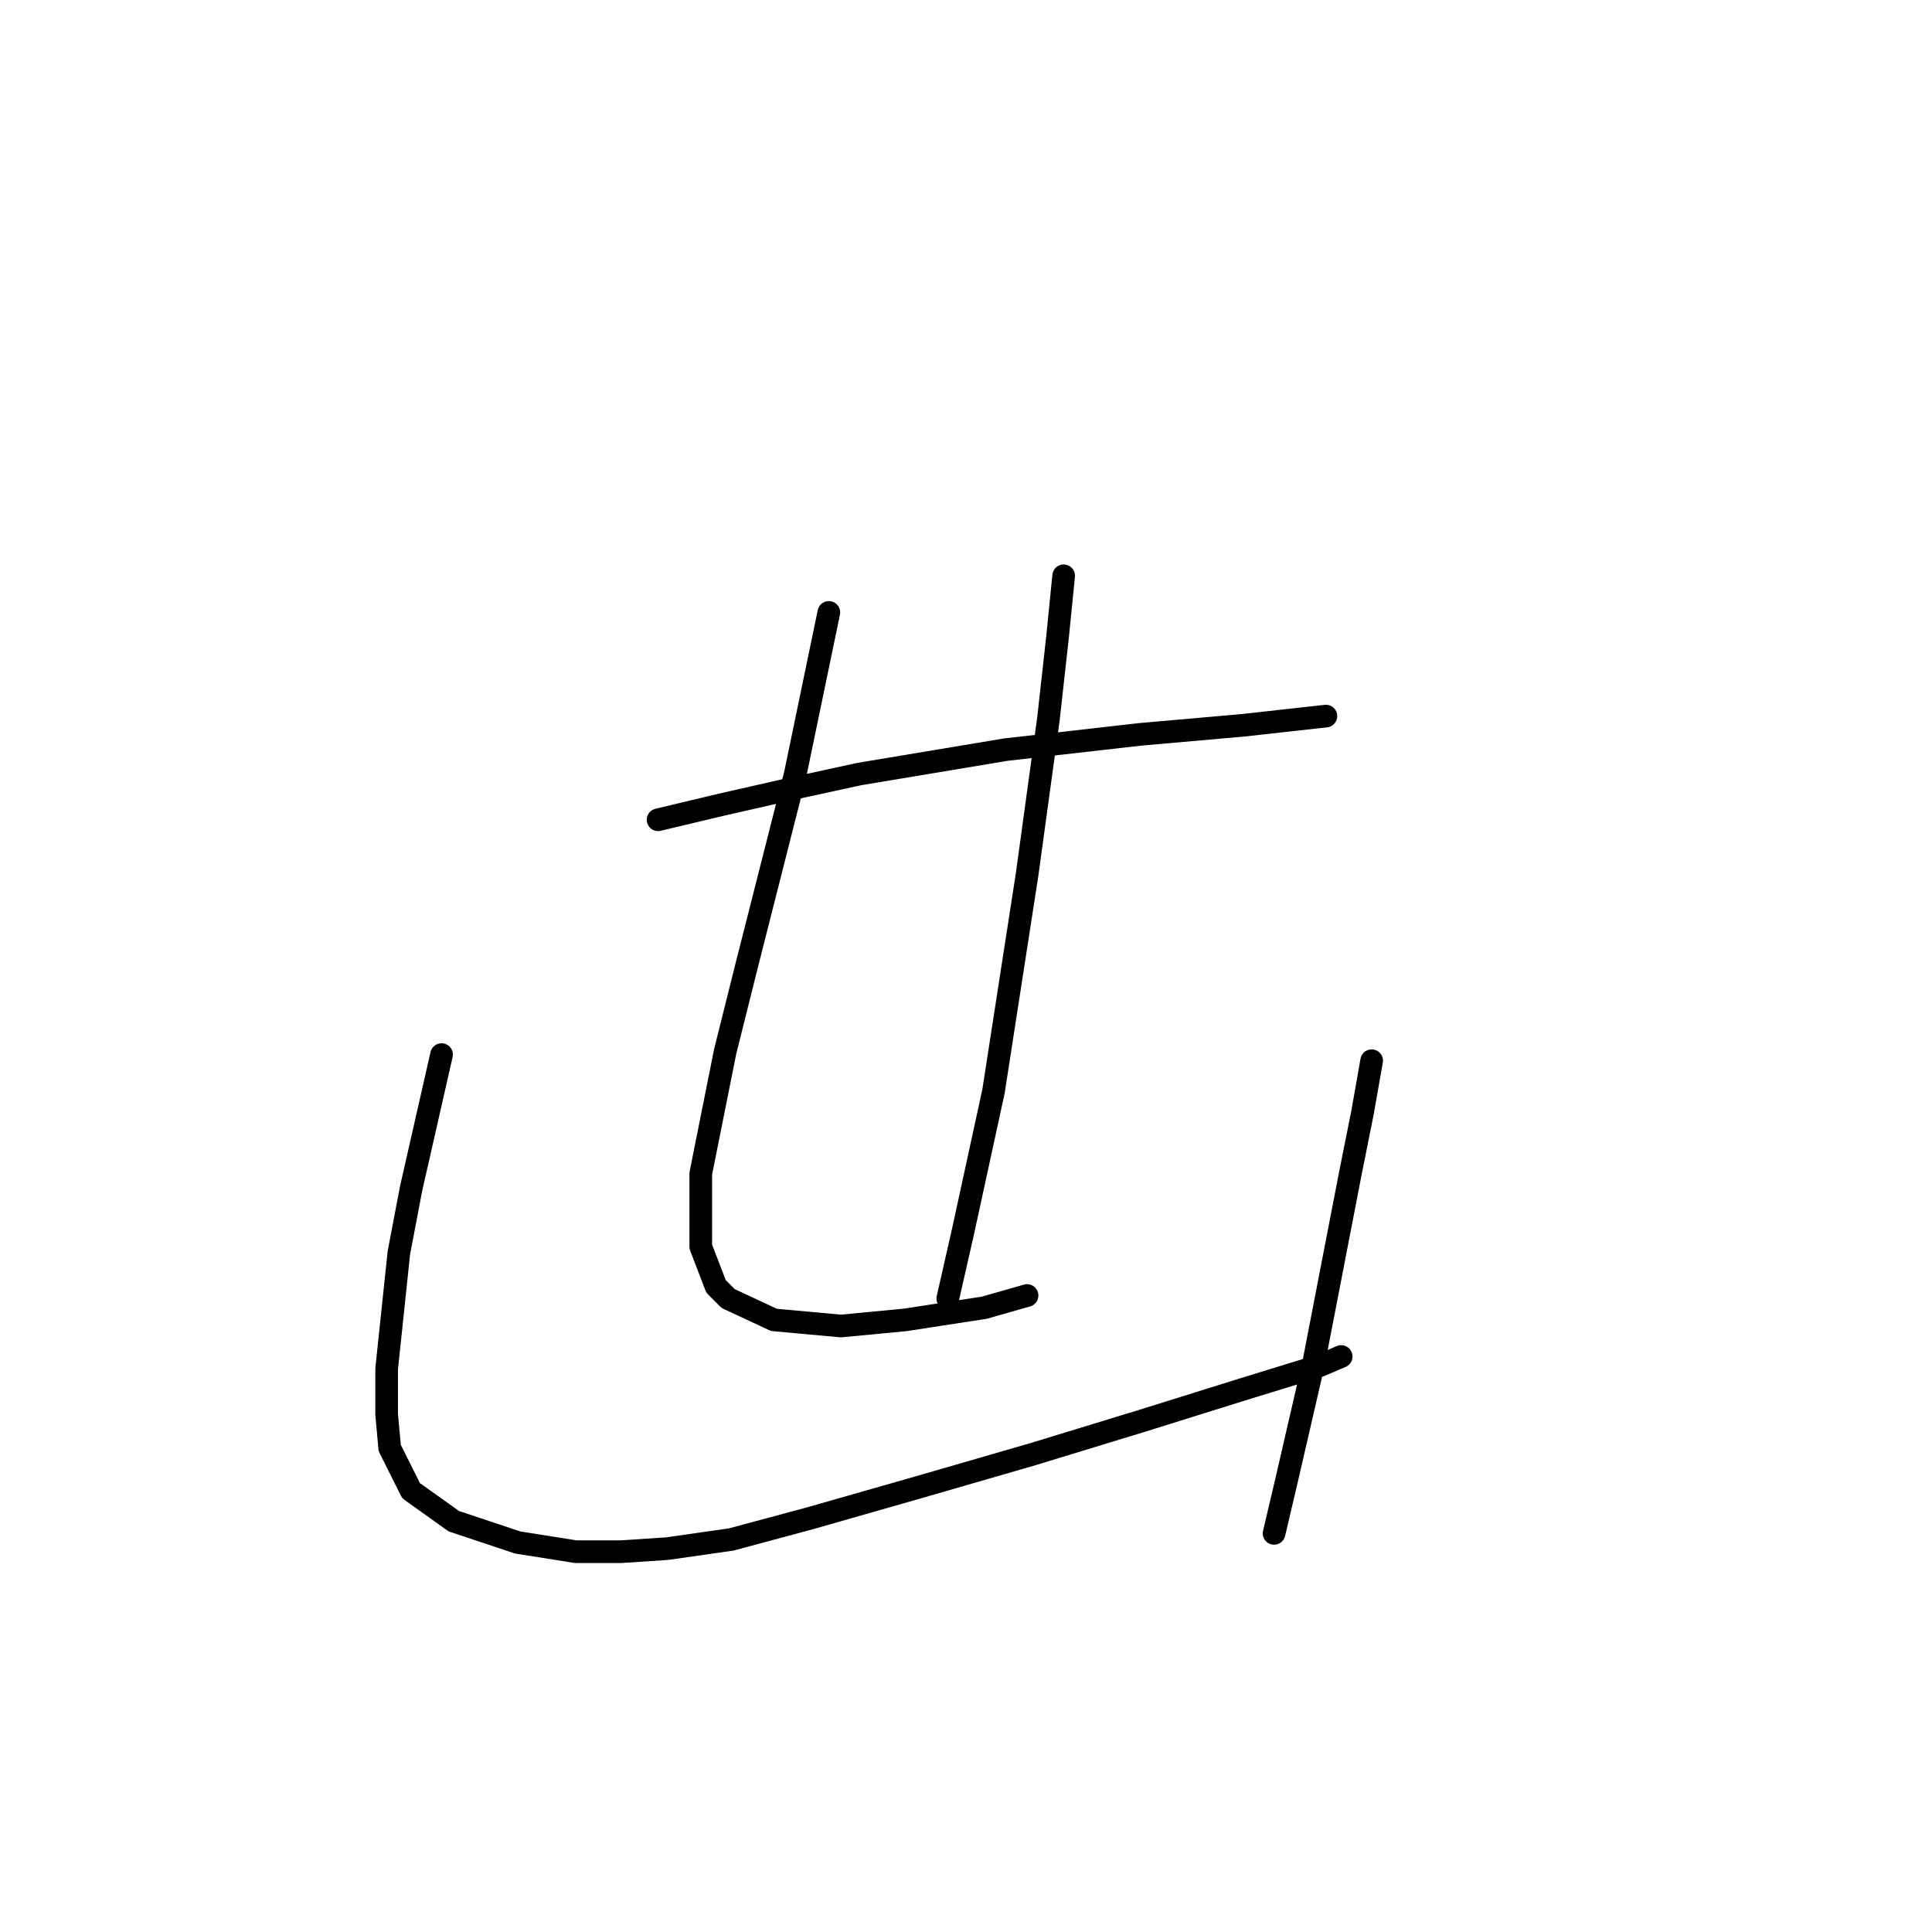 <?xml version="1.0" standalone="no"?>
    <svg width="256" height="256" xmlns="http://www.w3.org/2000/svg" version="1.1">
    <polyline stroke="black" stroke-width="3" stroke-linecap="round" fill="transparent" stroke-linejoin="round" points="87.198 108.625 95.683 106.604 104.573 104.584 113.867 102.564 133.263 99.331 151.043 97.311 164.781 96.098 175.692 94.886 175.692 94.886 " />
        <polyline stroke="black" stroke-width="3" stroke-linecap="round" fill="transparent" stroke-linejoin="round" points="109.826 81.147 105.381 102.564 98.916 128.021 96.087 139.335 92.855 155.498 92.855 165.196 94.875 170.45 96.492 172.066 102.553 174.894 111.443 175.703 119.928 174.894 130.434 173.278 133.263 172.47 136.092 171.662 136.092 171.662 " />
        <polyline stroke="black" stroke-width="3" stroke-linecap="round" fill="transparent" stroke-linejoin="round" points="140.941 76.298 140.132 84.38 138.92 95.29 136.092 115.898 131.647 144.588 127.606 163.176 125.585 172.066 125.585 172.066 " />
        <polyline stroke="black" stroke-width="3" stroke-linecap="round" fill="transparent" stroke-linejoin="round" points="58.508 139.739 54.467 157.519 52.851 166.005 51.234 181.36 51.234 187.421 51.638 191.866 54.467 197.523 60.124 201.564 68.61 204.392 76.287 205.605 82.349 205.605 88.41 205.201 96.896 203.988 107.402 201.16 121.545 197.119 136.9 192.674 151.447 188.229 164.377 184.188 174.884 180.956 177.712 179.743 177.712 179.743 " />
        <polyline stroke="black" stroke-width="3" stroke-linecap="round" fill="transparent" stroke-linejoin="round" points="181.753 140.547 180.541 147.417 178.924 155.498 174.075 180.552 170.439 196.311 168.822 203.18 168.822 203.18 " />
        </svg>